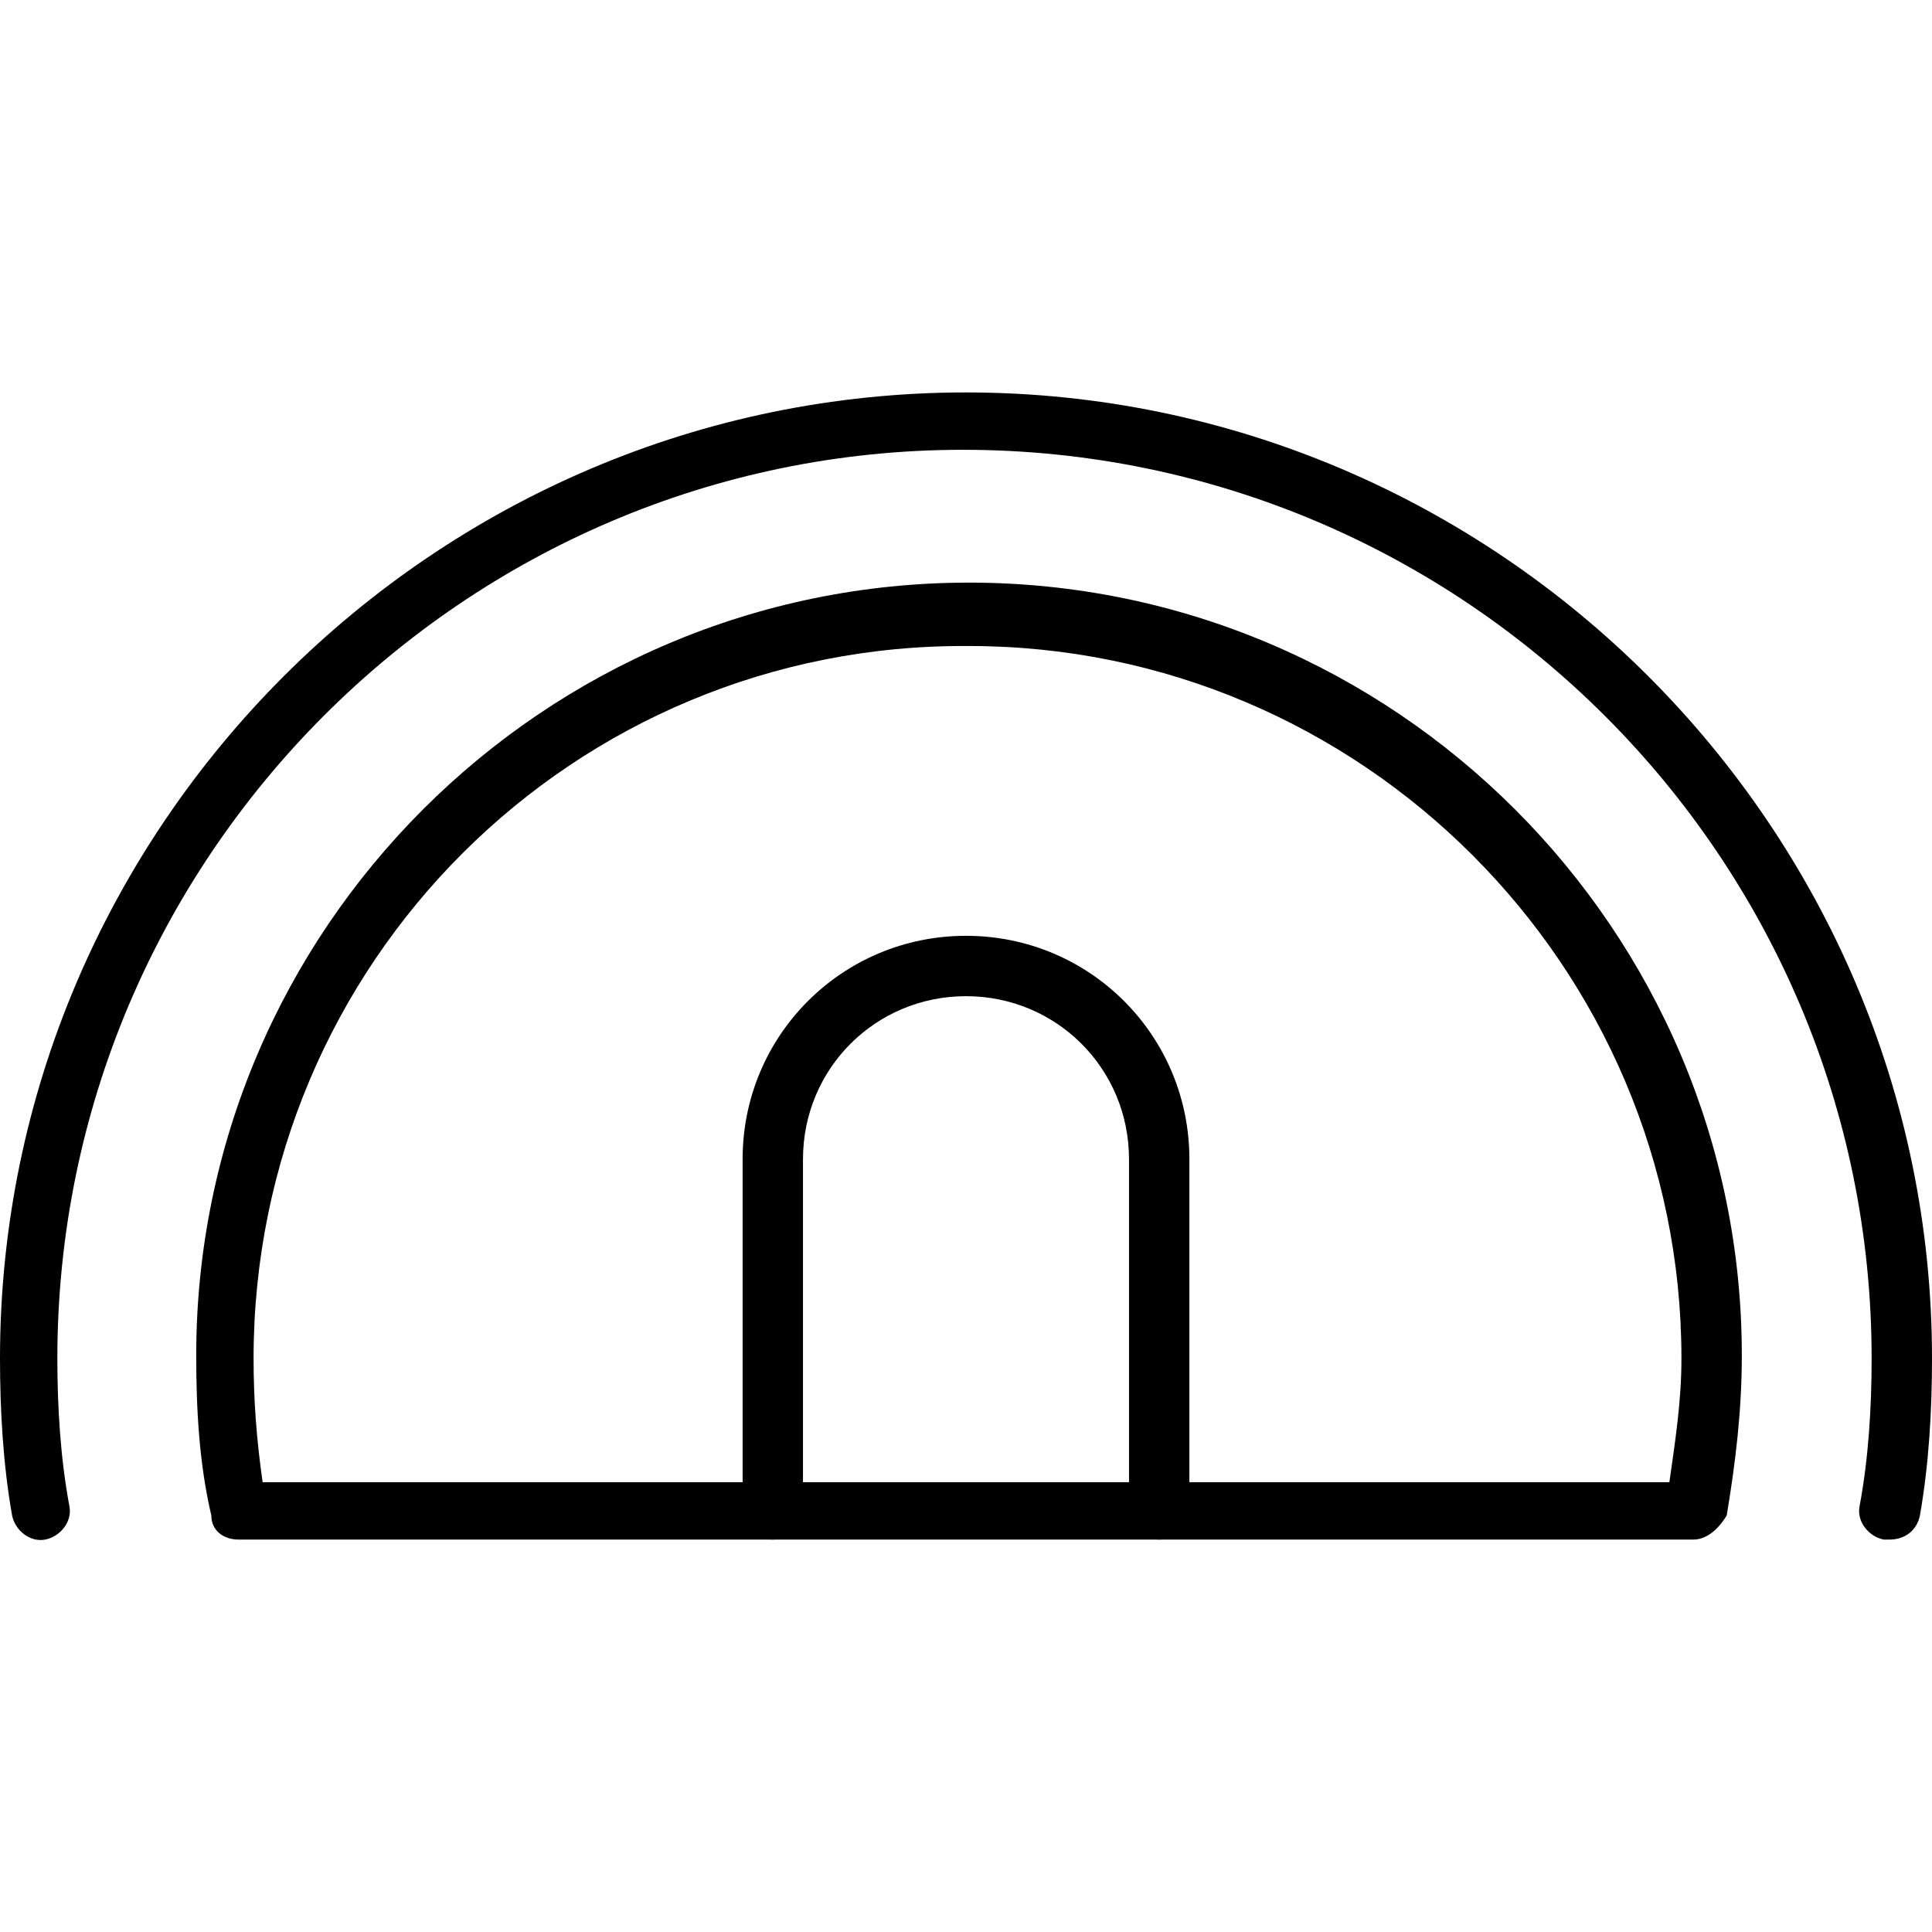 <svg xmlns="http://www.w3.org/2000/svg" enable-background="new 0 0 64 64" viewBox="0 0 64 64"><path d="M56.1,51H7.9c-0.5,0-0.9-0.3-0.9-0.8c-0.4-1.7-0.5-3.5-0.5-5.3c0-14.1,11.5-25.6,25.6-25.6c14.1,0,25.6,11.5,25.6,25.6
			c0,1.8-0.2,3.5-0.5,5.3C56.9,50.7,56.5,51,56.1,51z M8.7,49.1h46.6c0.2-1.4,0.4-2.7,0.4-4.1c0-13-10.6-23.6-23.6-23.6
			C19,21.3,8.4,31.9,8.4,45C8.4,46.4,8.5,47.7,8.7,49.1z"/><path d="M62.6,51c-0.1,0-0.1,0-0.2,0c-0.5-0.1-0.9-0.6-0.8-1.1c0.3-1.6,0.4-3.3,0.4-4.9c0-16.6-13.5-30.1-30.1-30.1
			C15.4,14.9,1.9,28.4,1.9,45c0,1.6,0.1,3.3,0.4,4.9c0.1,0.5-0.3,1-0.8,1.1c-0.5,0.1-1-0.3-1.1-0.8C0.1,48.5,0,46.7,0,45
			c0-17.6,14.4-32,32-32c17.6,0,32,14.4,32,32c0,1.7-0.1,3.5-0.4,5.2C63.5,50.7,63.1,51,62.6,51z"/><path d="M38.4,51c-0.5,0-1-0.4-1-1V38.4c0-3-2.4-5.4-5.4-5.4c-3,0-5.4,2.4-5.4,5.4V50c0,0.5-0.4,1-1,1c-0.5,0-1-0.4-1-1V38.4
			c0-4.1,3.3-7.4,7.4-7.4c4.1,0,7.4,3.3,7.4,7.4V50C39.4,50.6,38.9,51,38.4,51z"/></svg>